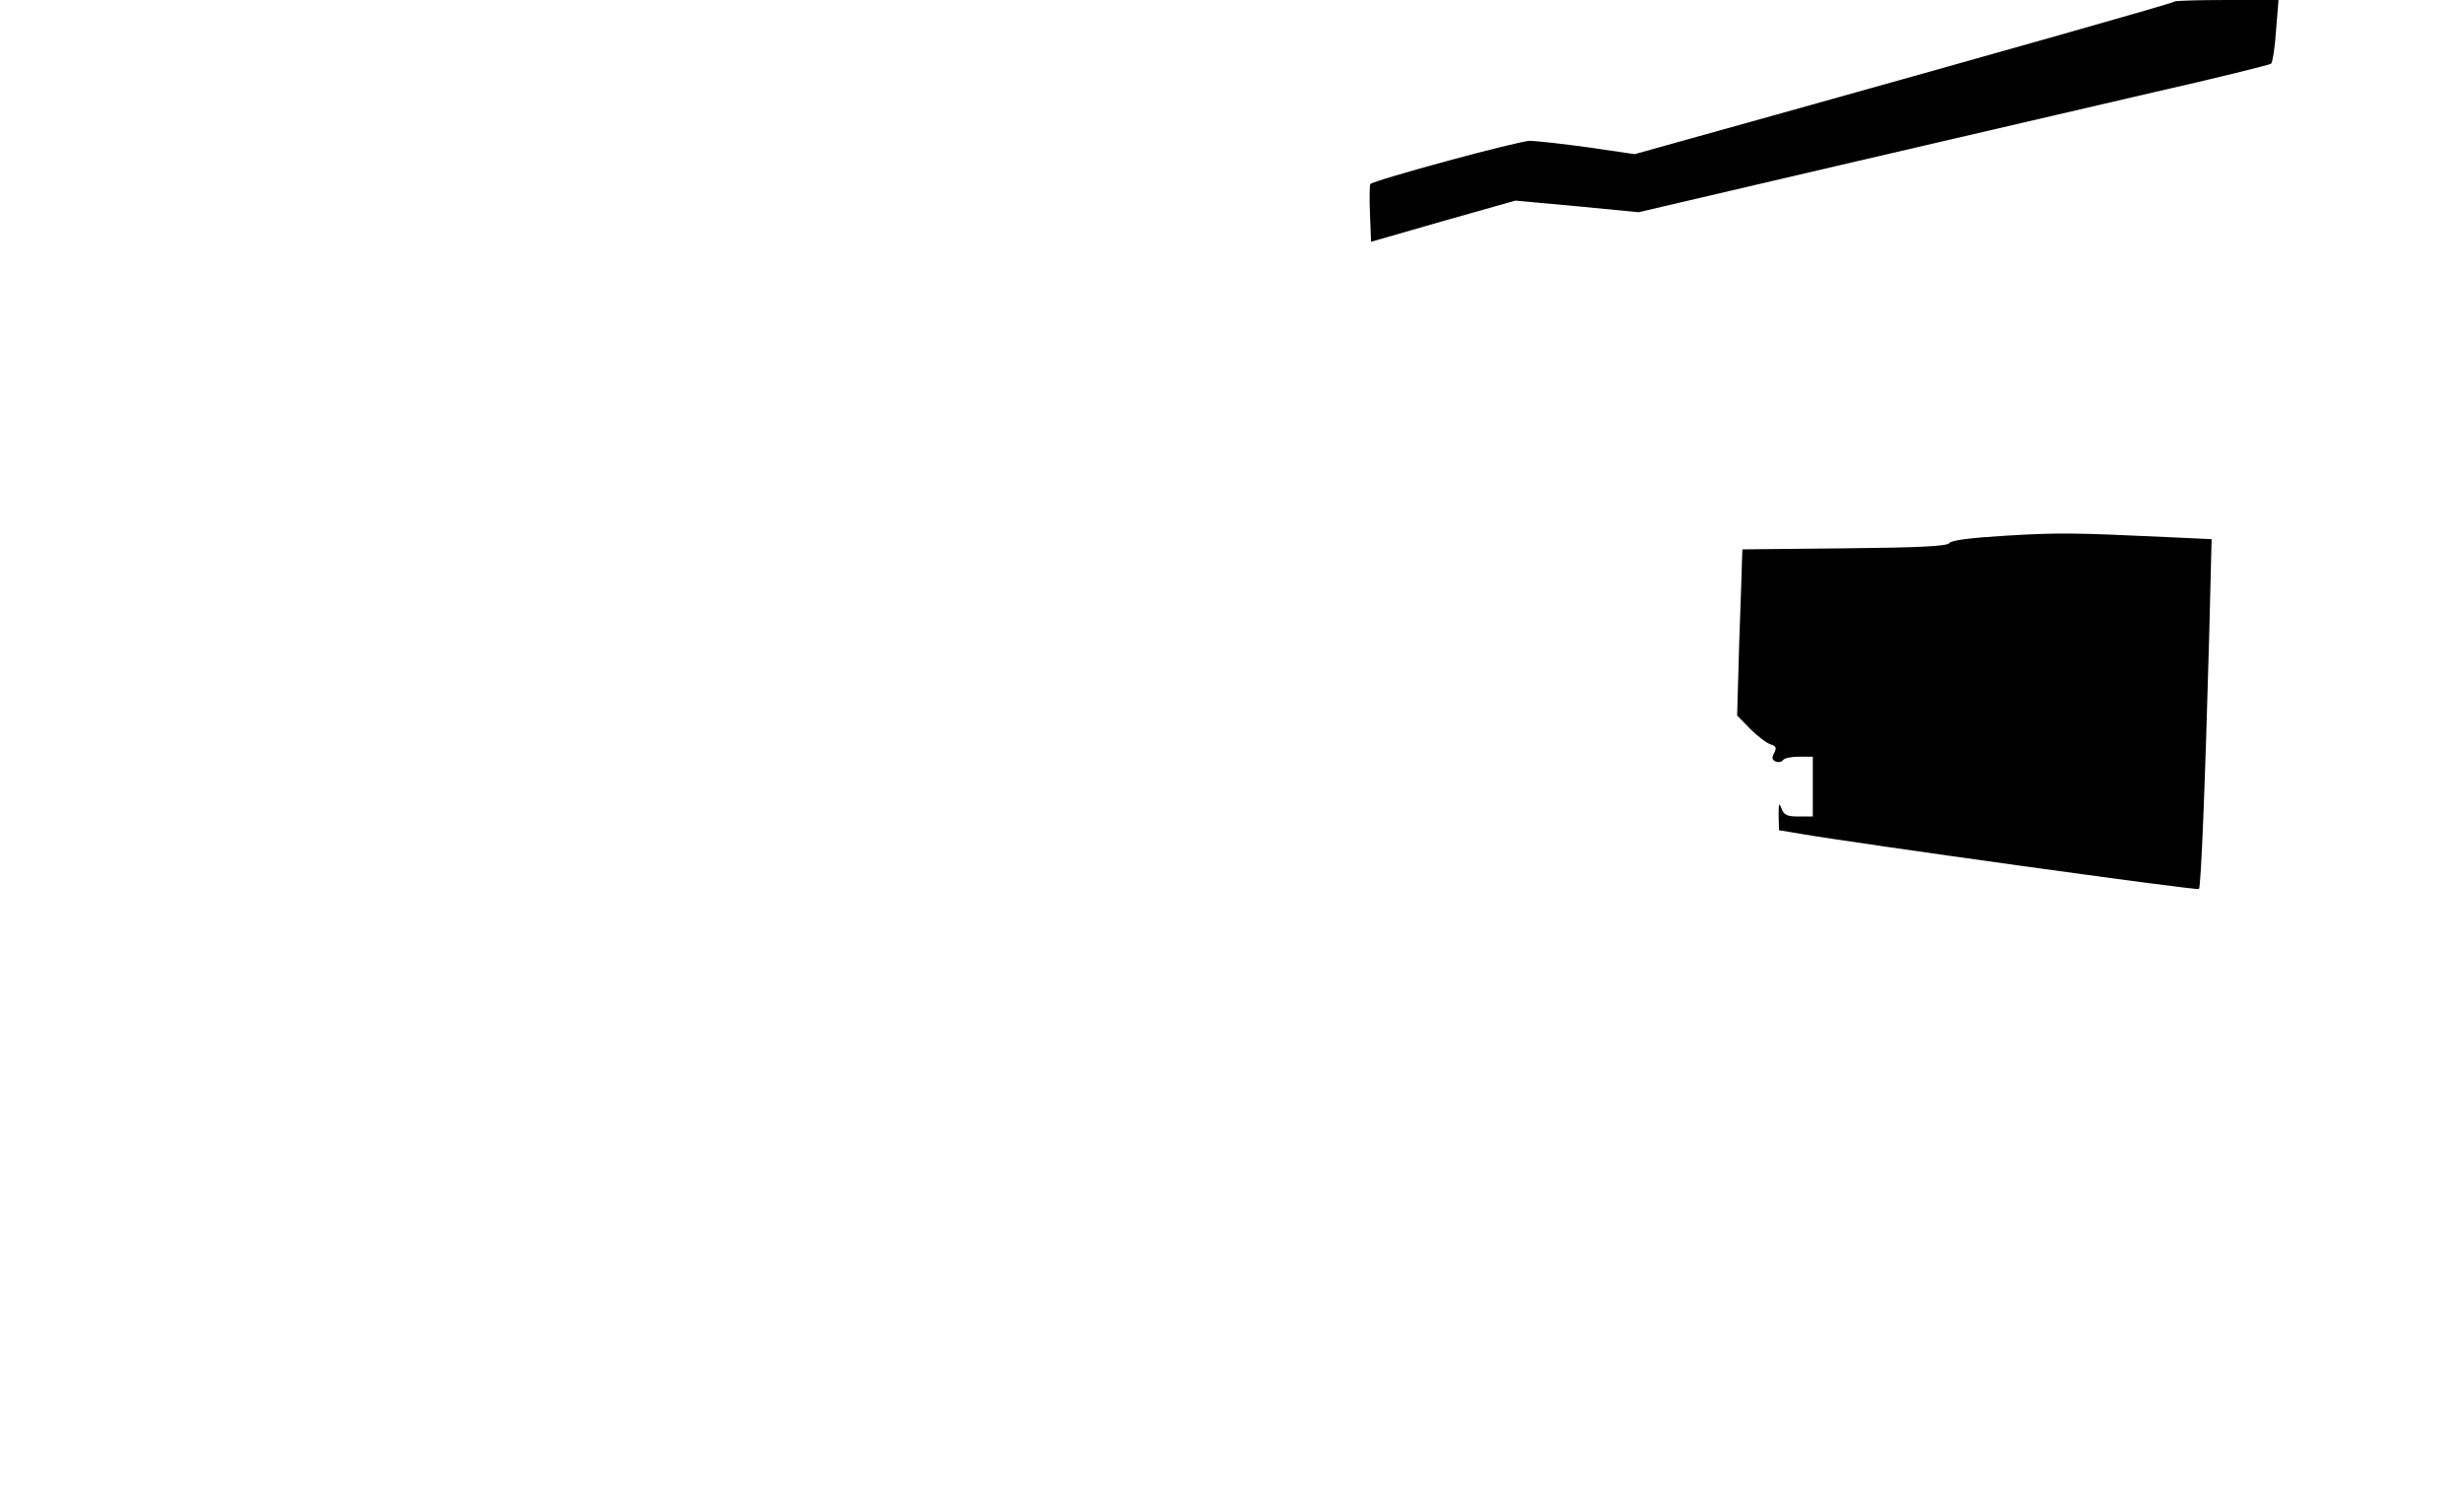  <svg version="1.0" xmlns="http://www.w3.org/2000/svg" viewBox="0 0 700 423" preserveAspectRatio="xMidYMid meet" id="mask">
<g transform="translate(0,423) scale(0.1,-0.1)">
<path d="M6179 4226 c-5 -5 -479 -139 -1130 -321 l-405 -113 -130 19 c-71 10
-146 18 -167 19 -32 0 -441 -111 -454 -123 -2 -3 -3 -40 -1 -84 l3 -80 205 59
205 58 175 -16 175 -17 565 132 c311 72 714 166 895 208 182 41 333 79 337 82
4 4 11 46 14 94 l7 87 -145 0 c-80 0 -147 -2 -149 -4z"></path>
<path d="M5700 2708 c-100 -6 -157 -13 -162 -21 -5 -9 -86 -13 -298 -15 l-290
-3 -1 -27 c0 -15 -4 -121 -8 -236 l-6 -209 37 -38 c20 -20 46 -40 58 -44 16
-5 18 -10 10 -25 -7 -13 -6 -19 5 -24 8 -3 17 -1 20 4 4 6 24 10 46 10 l39 0
0 -85 0 -85 -40 0 c-33 0 -42 4 -49 23 -7 18 -8 14 -8 -20 l1 -42 60 -10 c163
-28 1128 -162 1133 -157 6 6 18 313 29 717 l7 277 -129 6 c-260 12 -302 13
-454 4z"></path>
</g>
</svg>